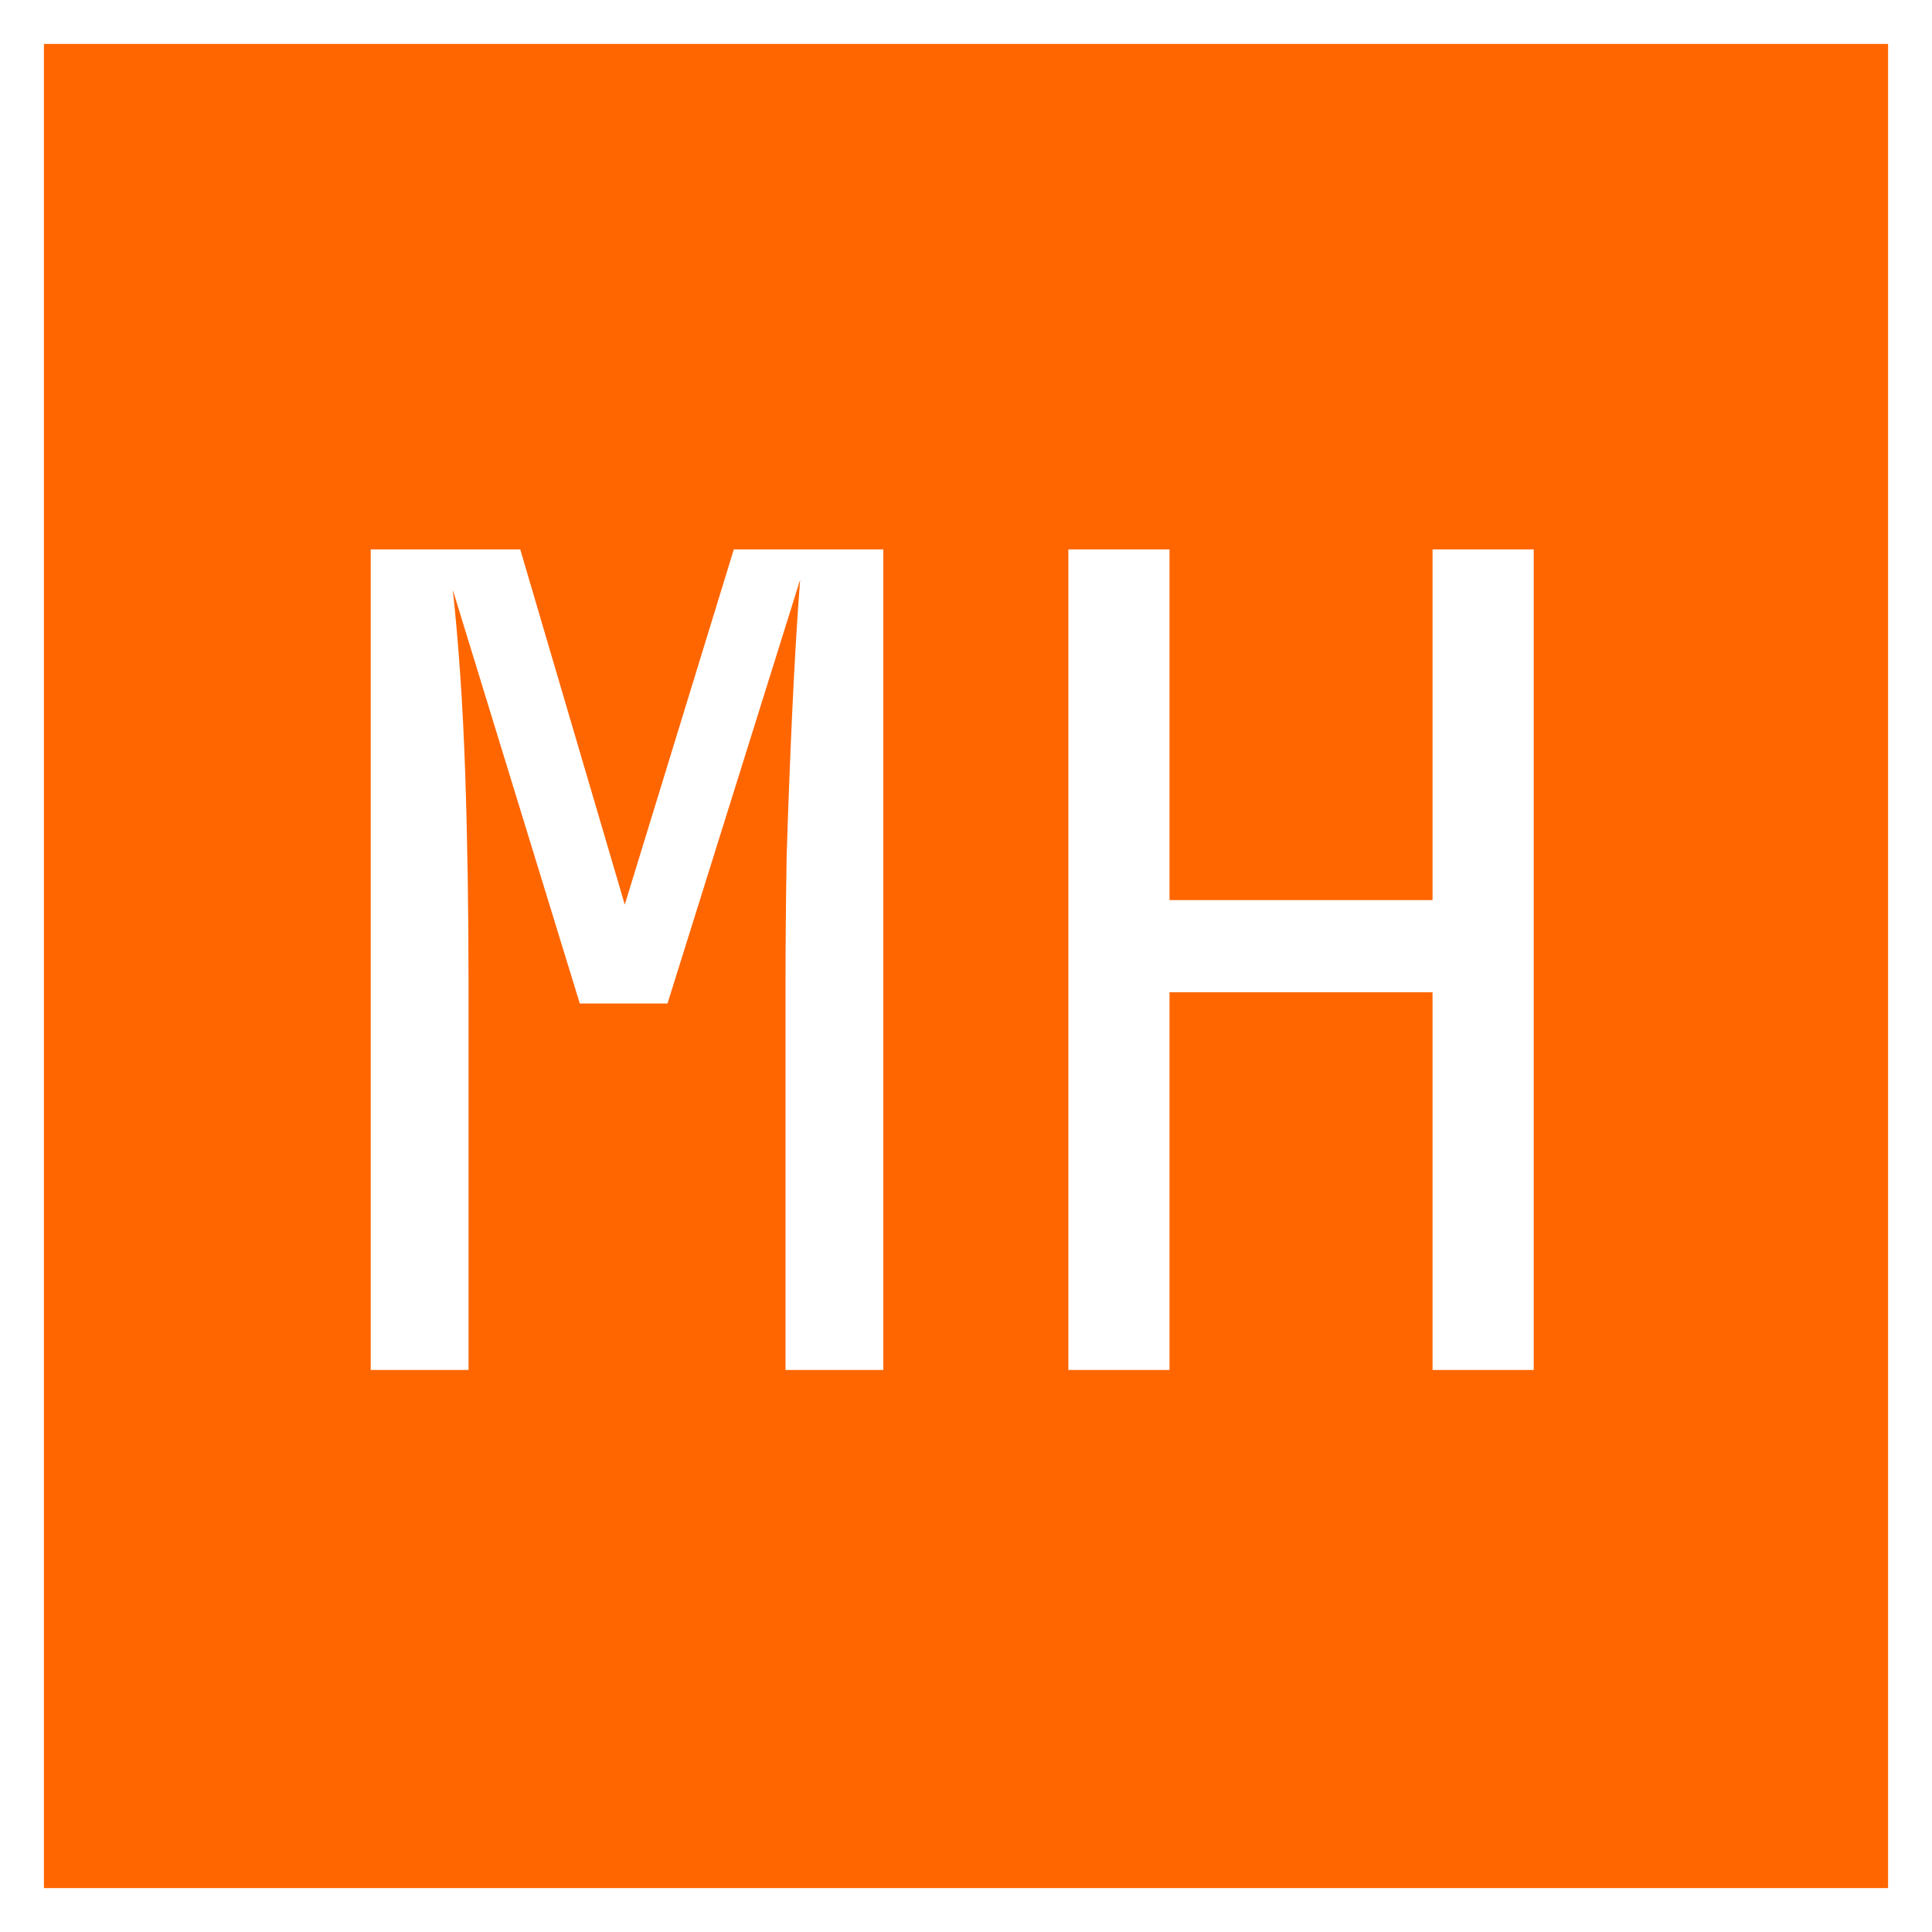 <svg width="220" height="220" viewBox="0 0 220 220" fill="none" xmlns="http://www.w3.org/2000/svg">
<rect x="0" y="0" width="220" height="220" fill="#333333" stroke="none"/>
<rect x="2.5" y="2.5" width="215" height="215" fill="#FF6600" stroke="white" stroke-width="5"/>
<path d="M42.216 156V62.56H59.24L71.144 103.008L83.56 62.56H100.584V156H89.448V111.84C89.448 107.659 89.491 102.88 89.576 97.504C89.747 92.043 89.96 86.539 90.216 80.992C90.472 75.445 90.771 70.453 91.112 66.016L76.008 114.272H66.024L51.56 67.168C52.243 73.483 52.712 80.395 52.968 87.904C53.224 95.413 53.352 103.392 53.352 111.84V156H42.216ZM121.654 156V62.56H133.174V102.496H163.126V62.56H174.646V156H163.126V112.992H133.174V156H121.654Z" fill="white"/>
</svg>
